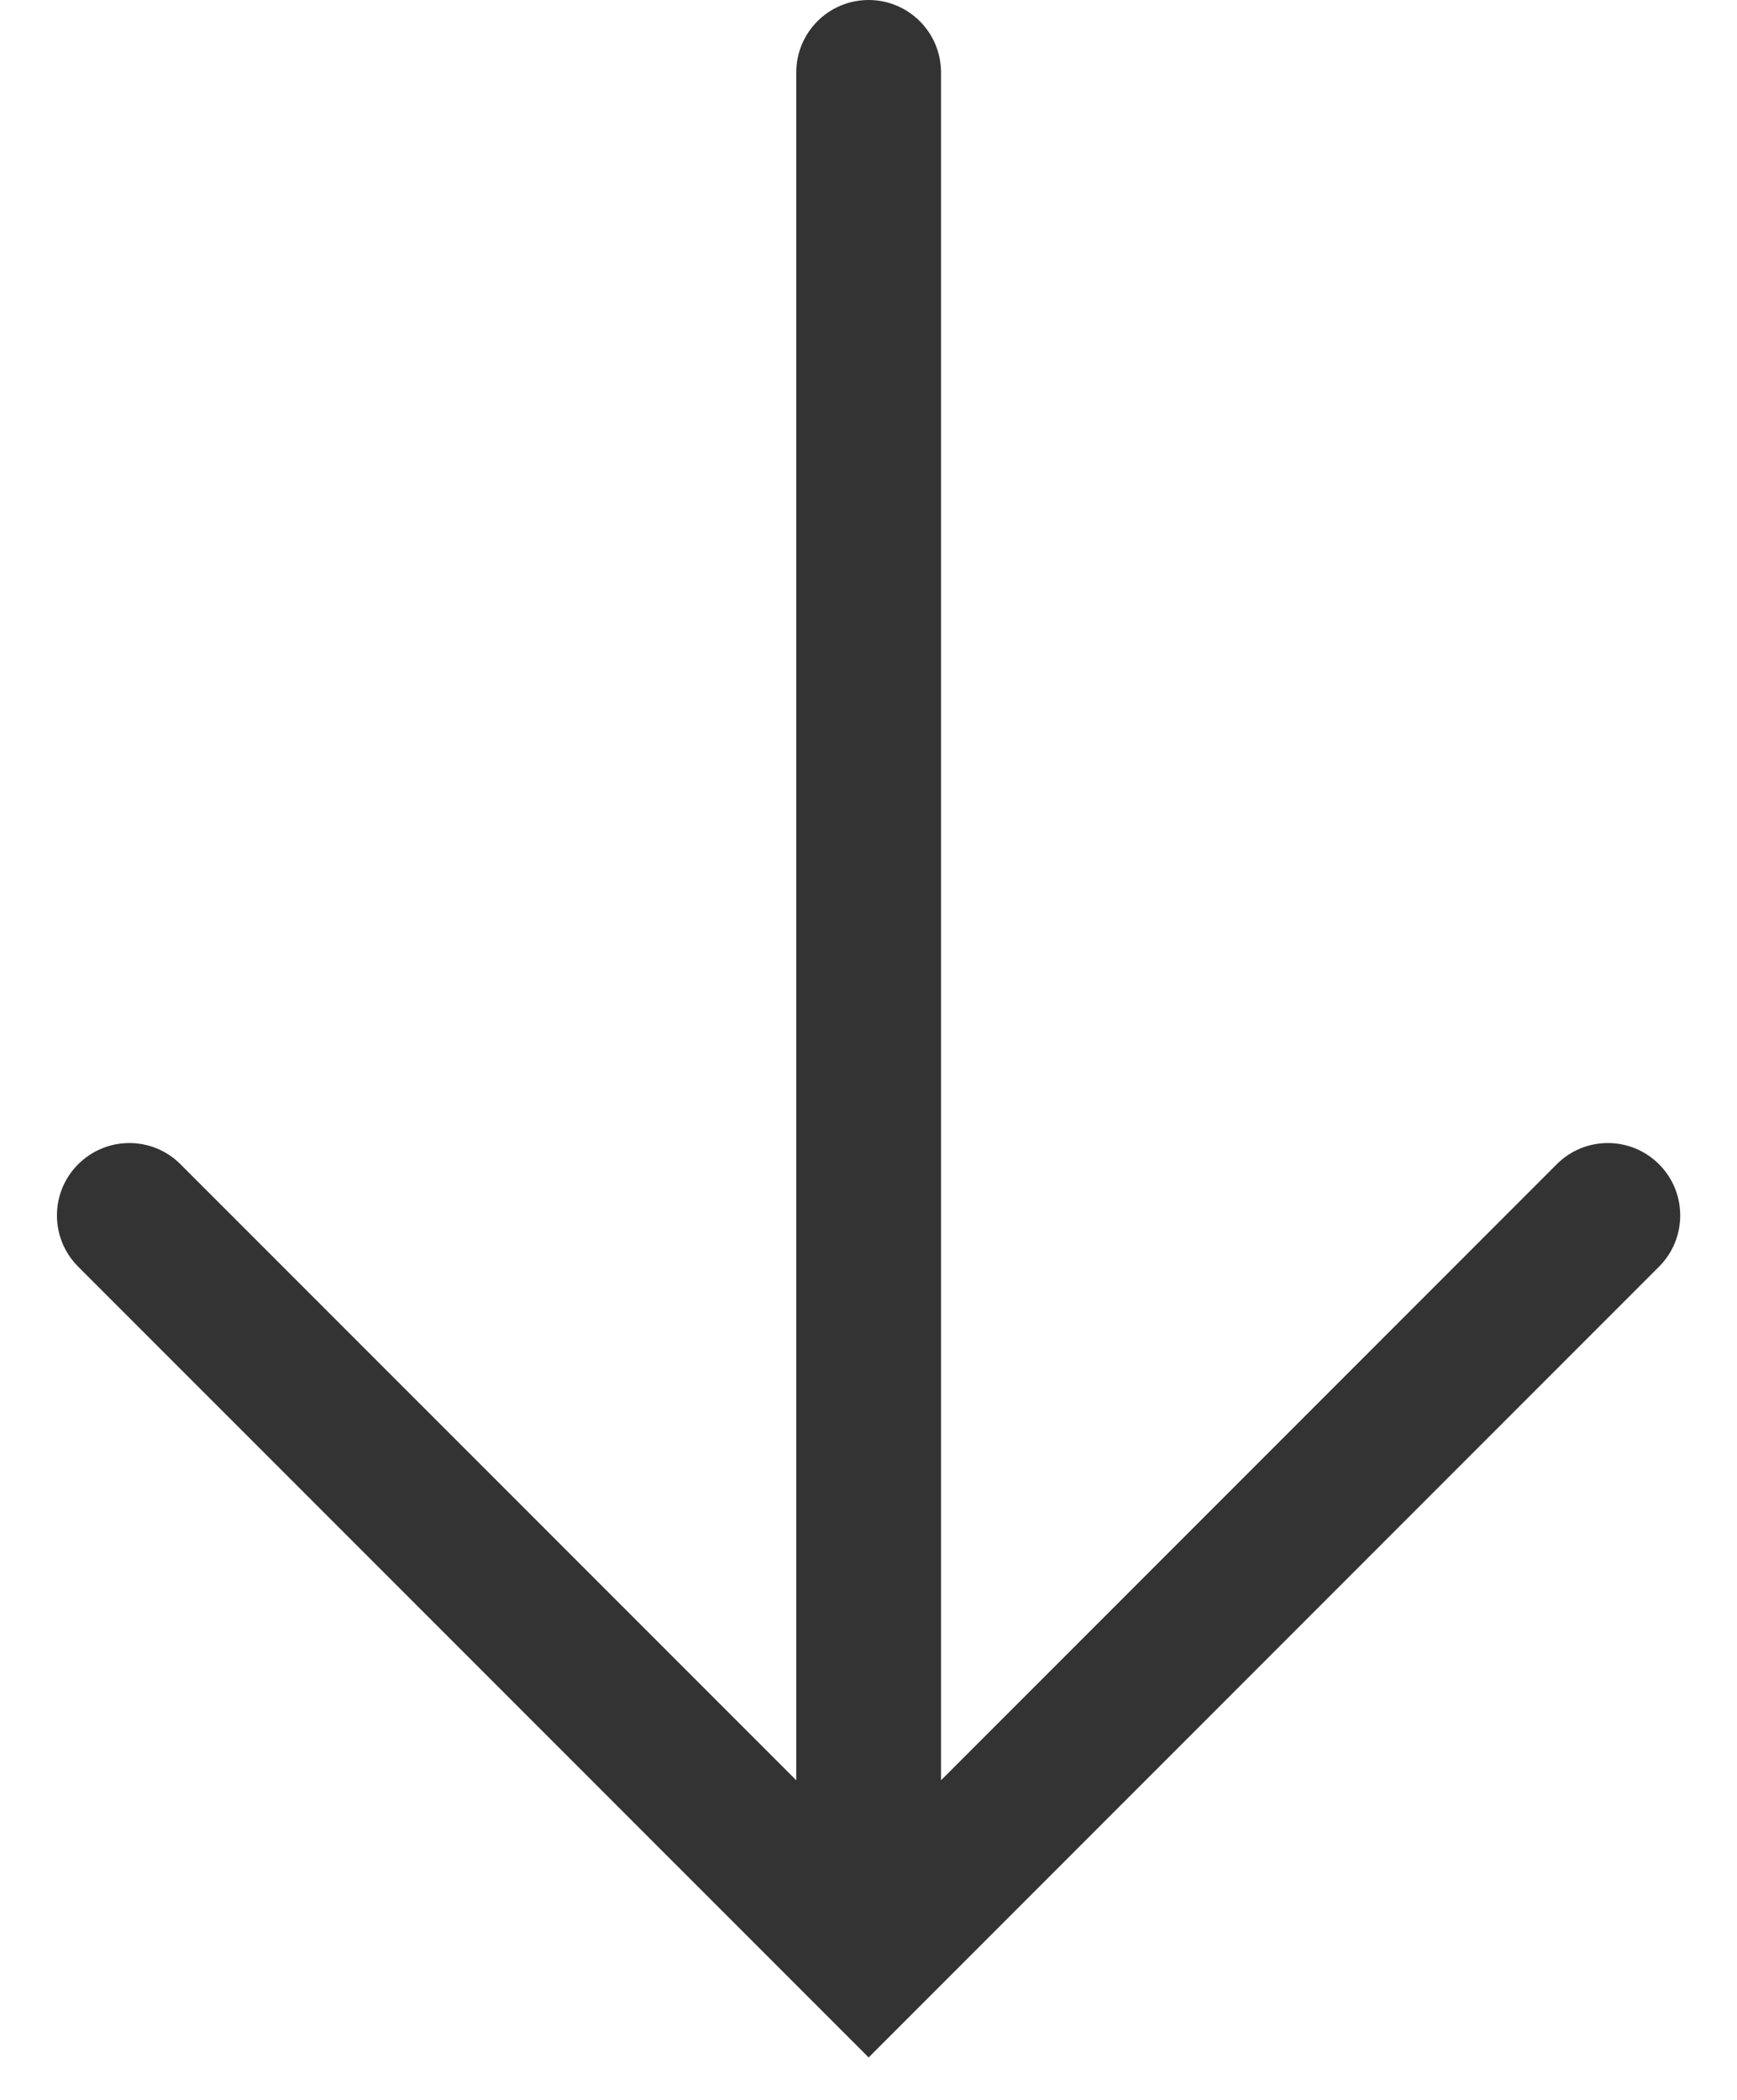 <svg width="24" height="29" viewBox="0 0 24 29" fill="none" xmlns="http://www.w3.org/2000/svg">
<path d="M13.002 1C13.002 0.448 12.554 6.10948e-05 12.002 6.10352e-05C11.449 6.10352e-05 11.002 0.448 11.002 1L13.002 1ZM12.002 27L11.295 27.707L12.002 28.414L12.709 27.707L12.002 27ZM22.923 17.493C23.313 17.102 23.313 16.469 22.923 16.079C22.532 15.688 21.899 15.688 21.509 16.079L22.923 17.493ZM2.494 16.079C2.104 15.688 1.471 15.688 1.08 16.079C0.689 16.469 0.689 17.102 1.08 17.493L2.494 16.079ZM11.002 1L11.002 27L13.002 27L13.002 1L11.002 1ZM21.509 16.079L11.295 26.293L12.709 27.707L22.923 17.493L21.509 16.079ZM12.709 26.293L2.494 16.079L1.08 17.493L11.295 27.707L12.709 26.293Z" fill="#333333"/>
</svg>
